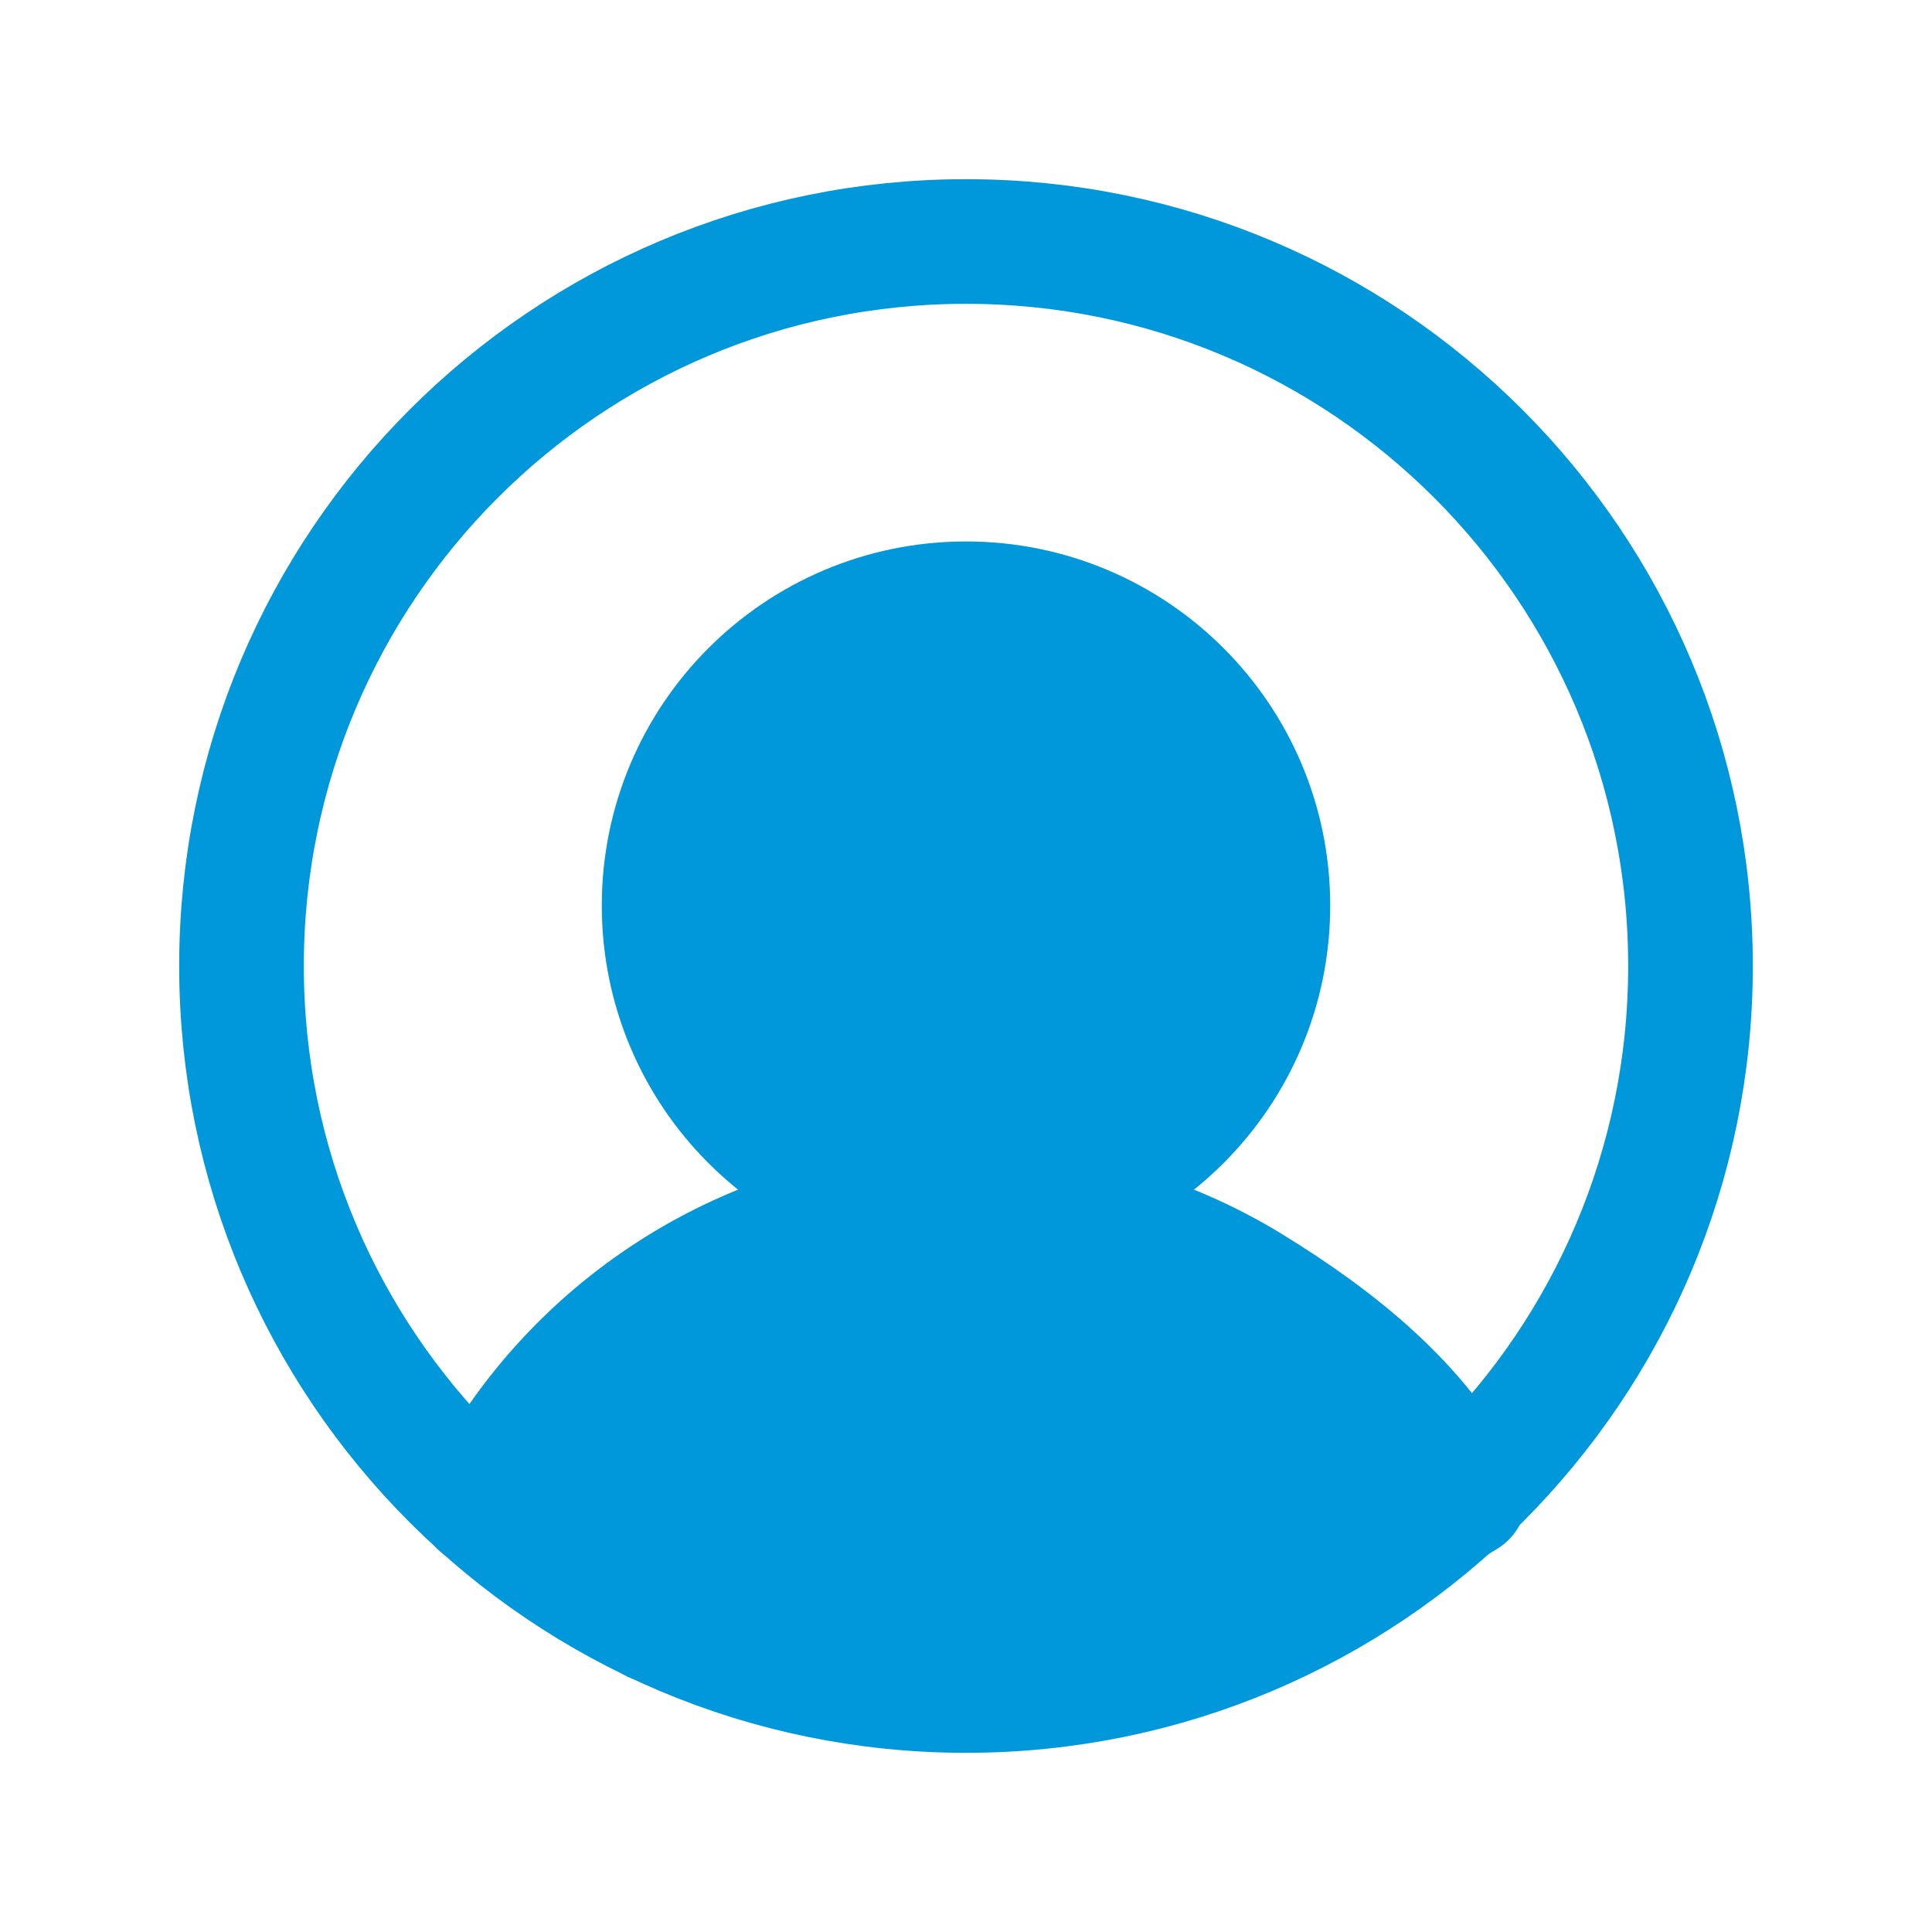<svg width="31" height="31" viewBox="0 0 31 31" fill="none" xmlns="http://www.w3.org/2000/svg">
<path d="M21 24H9L10.5 25L12.5 25.5L14.5 26H17L19.5 25L21 24Z" fill="#0198DB" stroke="#0198DB"/>
<path d="M15.5 27.125C21.92 27.125 27.125 21.92 27.125 15.5C27.125 9.08 21.92 3.875 15.5 3.875C9.08 3.875 3.875 9.08 3.875 15.5C3.875 21.92 9.08 27.125 15.5 27.125Z" stroke="#0198DB" stroke-width="2" stroke-linecap="round" stroke-linejoin="round"/>
<path d="M15.5 19.375C18.175 19.375 20.344 17.206 20.344 14.531C20.344 11.856 18.175 9.688 15.5 9.688C12.825 9.688 10.656 11.856 10.656 14.531C10.656 17.206 12.825 19.375 15.5 19.375Z" fill="#0198DB" stroke="#0198DB" stroke-width="2" stroke-linecap="round" stroke-linejoin="round"/>
<path d="M7.726 24.146C8.455 22.71 9.567 21.505 10.939 20.662C12.311 19.82 13.89 19.374 15.5 19.374C17.11 19.374 18.689 19.82 20.061 20.662C21.433 21.505 22.771 22.564 23.5 24" fill="#0198DB"/>
<path d="M7.726 24.146C8.455 22.71 9.567 21.505 10.939 20.662C12.311 19.82 13.89 19.374 15.5 19.374C17.11 19.374 18.689 19.82 20.061 20.662C21.433 21.505 22.771 22.564 23.5 24L21 25.5C21 25.5 18.5 27 16 27C13.5 27 10.5 26 10.5 26L7.726 24.146Z" stroke="#0198DB" stroke-width="2" stroke-linecap="round" stroke-linejoin="round"/>
</svg>
